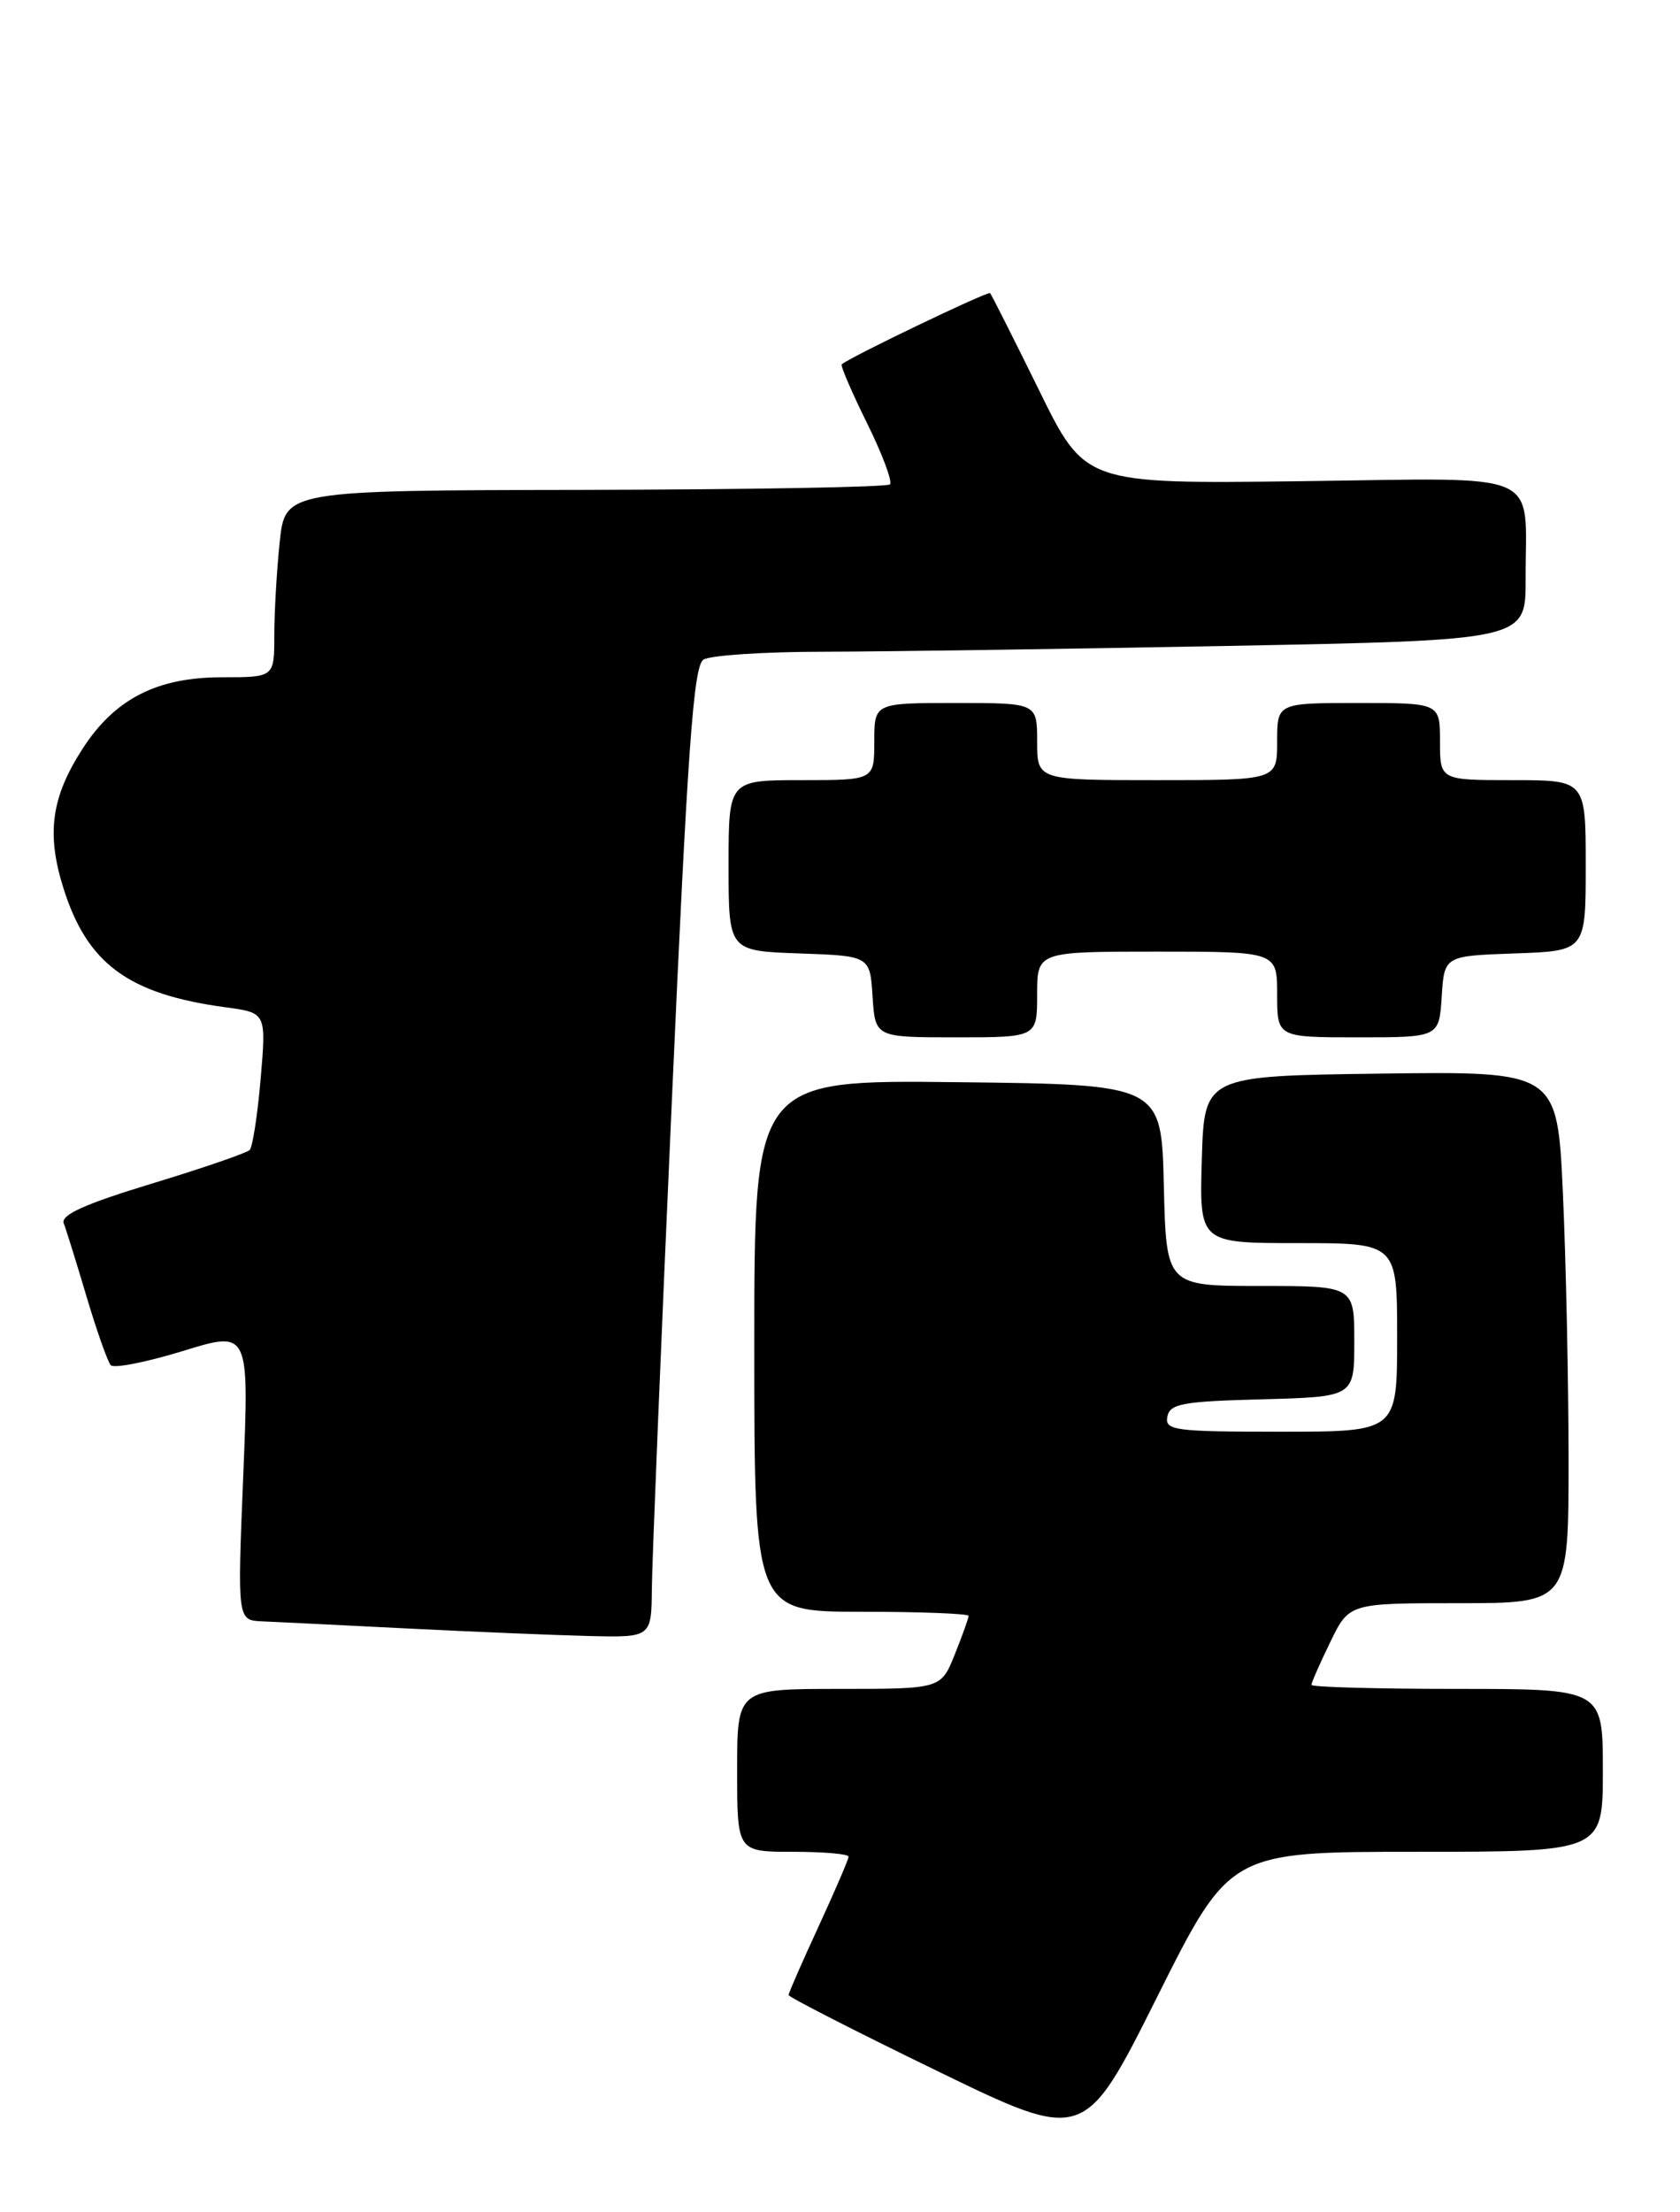 <?xml version="1.0" encoding="UTF-8" standalone="no"?>
<!DOCTYPE svg PUBLIC "-//W3C//DTD SVG 1.1//EN" "http://www.w3.org/Graphics/SVG/1.1/DTD/svg11.dtd" >
<svg xmlns="http://www.w3.org/2000/svg" xmlns:xlink="http://www.w3.org/1999/xlink" version="1.1" viewBox="0 0 196 258">
 <g >
 <path fill="currentColor"
d=" M 165.24 216.00 C 187.00 216.00 187.00 216.00 187.00 206.50 C 187.00 197.00 187.00 197.00 170.00 197.00 C 160.65 197.00 153.00 196.79 153.00 196.53 C 153.00 196.27 153.99 194.02 155.20 191.53 C 157.40 187.00 157.40 187.00 170.20 187.00 C 183.00 187.00 183.00 187.00 183.00 170.25 C 182.99 161.04 182.70 147.08 182.34 139.23 C 181.69 124.96 181.69 124.96 161.09 125.23 C 140.50 125.50 140.50 125.50 140.21 135.25 C 139.93 145.00 139.93 145.00 151.46 145.00 C 163.00 145.00 163.00 145.00 163.00 156.00 C 163.00 167.00 163.00 167.00 149.43 167.00 C 137.04 167.00 135.88 166.85 136.19 165.25 C 136.48 163.73 137.96 163.46 147.26 163.22 C 158.00 162.93 158.00 162.93 158.00 156.47 C 158.00 150.00 158.00 150.00 147.03 150.00 C 136.06 150.00 136.06 150.00 135.78 138.25 C 135.50 126.50 135.50 126.50 111.75 126.23 C 88.00 125.96 88.00 125.96 88.00 156.98 C 88.00 188.00 88.00 188.00 100.50 188.00 C 107.38 188.00 113.00 188.22 113.00 188.48 C 113.00 188.74 112.28 190.77 111.39 192.98 C 109.78 197.00 109.78 197.00 97.89 197.00 C 86.00 197.00 86.00 197.00 86.00 206.50 C 86.00 216.00 86.00 216.00 92.50 216.00 C 96.08 216.00 99.00 216.25 99.00 216.57 C 99.00 216.88 97.42 220.54 95.50 224.71 C 93.58 228.87 92.00 232.47 92.00 232.71 C 92.00 232.94 99.76 236.91 109.25 241.52 C 126.50 249.91 126.50 249.91 134.99 232.95 C 143.47 216.00 143.47 216.00 165.24 216.00 Z  M 76.05 185.25 C 76.08 182.09 77.12 156.63 78.37 128.67 C 80.21 87.43 80.90 77.67 82.07 76.94 C 82.85 76.44 89.16 76.02 96.09 76.02 C 103.01 76.01 124.27 75.70 143.34 75.34 C 178.00 74.68 178.00 74.68 177.99 67.59 C 177.96 54.64 180.55 55.77 151.65 56.13 C 126.58 56.44 126.58 56.44 121.20 45.47 C 118.23 39.44 115.67 34.36 115.51 34.19 C 115.26 33.93 99.13 41.67 98.20 42.50 C 98.04 42.64 99.36 45.73 101.15 49.35 C 102.94 52.97 104.14 56.19 103.83 56.50 C 103.52 56.82 87.51 57.10 68.26 57.14 C 33.26 57.20 33.26 57.20 32.63 63.25 C 32.28 66.57 32.00 71.48 32.00 74.15 C 32.00 79.00 32.00 79.00 25.89 79.00 C 18.33 79.00 13.41 81.51 9.67 87.28 C 5.98 92.97 5.39 97.22 7.40 103.60 C 10.18 112.43 14.98 115.96 26.29 117.49 C 31.07 118.13 31.07 118.13 30.41 125.82 C 30.05 130.04 29.47 133.79 29.13 134.14 C 28.78 134.49 23.64 136.26 17.71 138.06 C 9.86 140.45 7.06 141.71 7.44 142.70 C 7.73 143.45 8.93 147.31 10.11 151.28 C 11.29 155.25 12.56 158.83 12.92 159.24 C 13.28 159.64 17.06 158.90 21.32 157.59 C 29.07 155.20 29.07 155.20 28.38 172.10 C 27.69 189.00 27.69 189.00 30.60 189.12 C 32.19 189.19 39.80 189.56 47.50 189.95 C 55.20 190.34 64.76 190.73 68.75 190.83 C 76.00 191.00 76.00 191.00 76.05 185.25 Z  M 121.00 116.00 C 121.00 111.00 121.00 111.00 135.00 111.00 C 149.00 111.00 149.00 111.00 149.00 116.00 C 149.00 121.00 149.00 121.00 158.45 121.00 C 167.89 121.00 167.89 121.00 168.20 116.25 C 168.50 111.50 168.50 111.50 176.75 111.21 C 185.00 110.92 185.00 110.92 185.00 100.96 C 185.00 91.00 185.00 91.00 176.50 91.00 C 168.00 91.00 168.00 91.00 168.00 86.50 C 168.00 82.00 168.00 82.00 158.50 82.00 C 149.00 82.00 149.00 82.00 149.00 86.50 C 149.00 91.00 149.00 91.00 135.00 91.00 C 121.00 91.00 121.00 91.00 121.00 86.50 C 121.00 82.00 121.00 82.00 111.50 82.00 C 102.00 82.00 102.00 82.00 102.00 86.50 C 102.00 91.00 102.00 91.00 93.50 91.00 C 85.00 91.00 85.00 91.00 85.00 100.96 C 85.00 110.92 85.00 110.92 93.25 111.21 C 101.50 111.50 101.50 111.50 101.80 116.25 C 102.11 121.00 102.11 121.00 111.55 121.00 C 121.00 121.00 121.00 121.00 121.00 116.00 Z "/>
</g>
</svg>